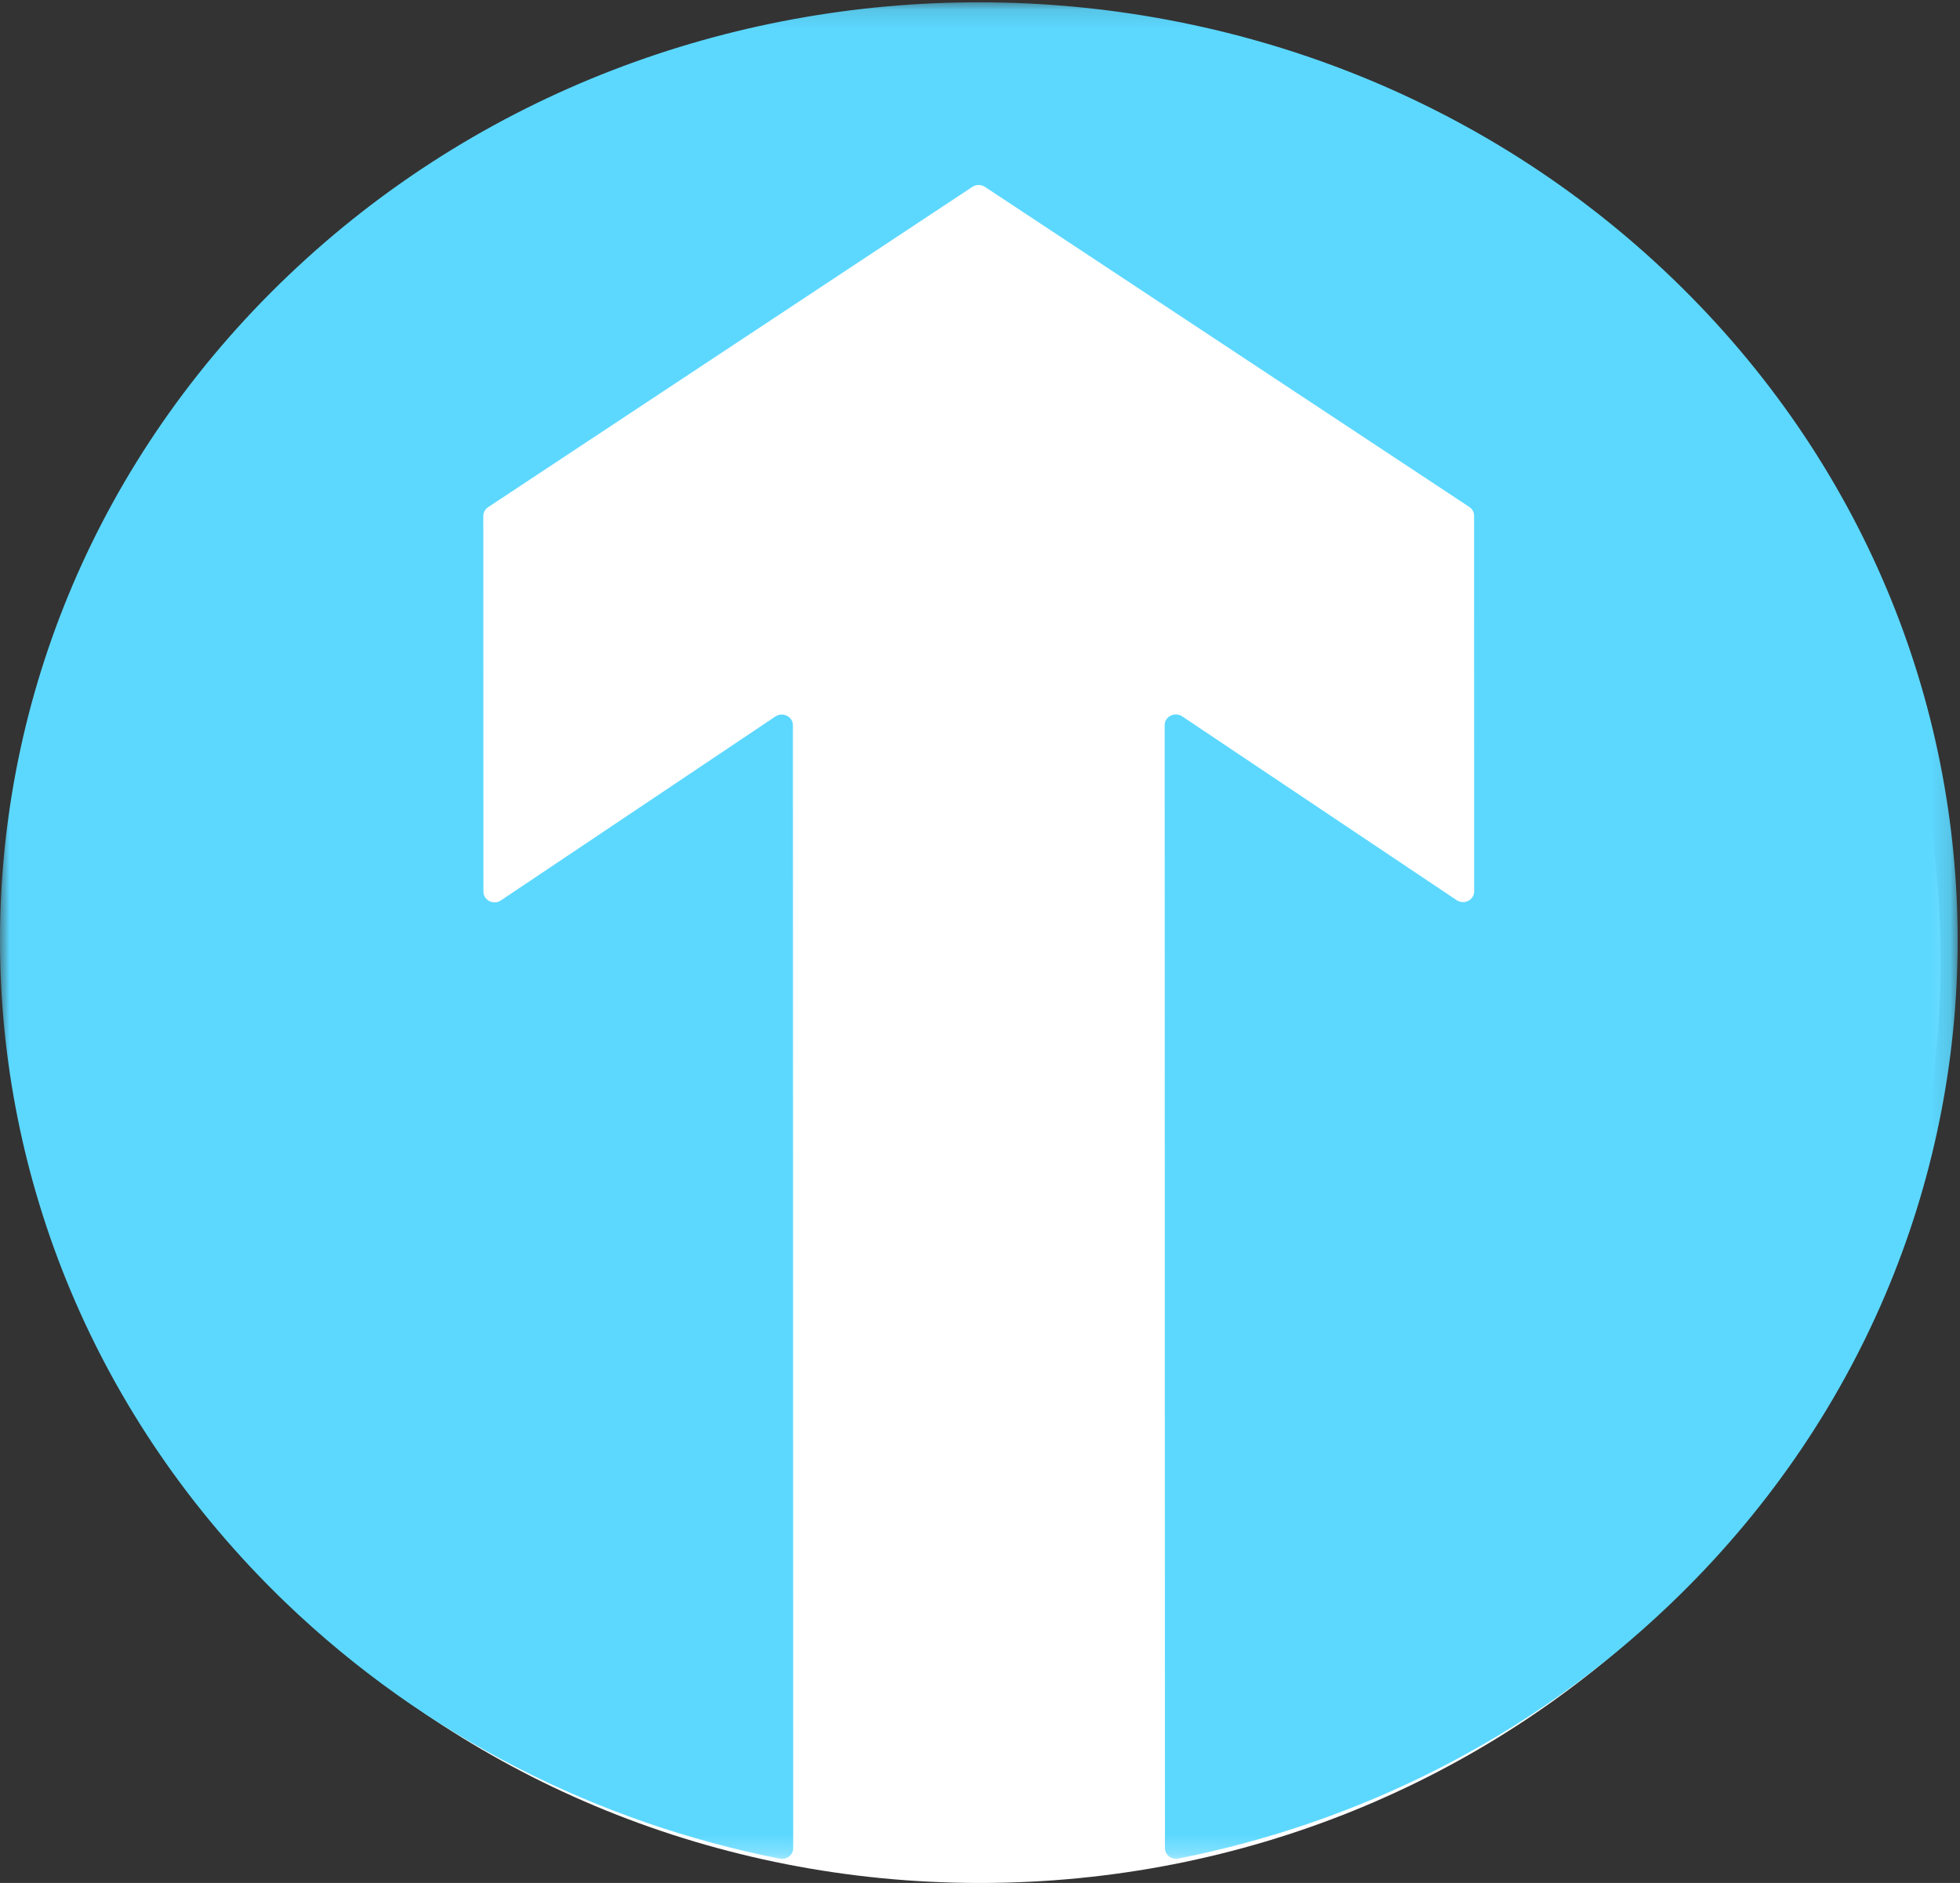 <?xml version="1.0" encoding="UTF-8"?>
<svg width="102px" height="98px" viewBox="0 0 102 98" version="1.1" xmlns="http://www.w3.org/2000/svg" xmlns:xlink="http://www.w3.org/1999/xlink">
    <rect x="0" y="0" width="102" height="98" fill="#333333" stroke="none"/>
    <!-- Generator: Sketch 50.2 (55047) - http://www.bohemiancoding.com/sketch -->
    <title>arrow icon</title>
    <desc>Created with Sketch.</desc>
    <defs>
        <polygon id="path-1" points="0 0.119 101.879 0.119 101.879 96.748 0 96.748"></polygon>
    </defs>
    <g id="Future-Project-Desktop" stroke="none" stroke-width="1" fill="none" fill-rule="evenodd">
        <g id="Homepage--update" transform="translate(-660, -5480)">
            <g id="homepage/what-we-stand-for" transform="translate(53, 5480)">
                <g id="arrow-icon" transform="translate(607, 0)">
                    <path d="M101,50 C101,76.509 78.614,98 51,98 C23.386,98 1,76.509 1,50 C1,23.491 23.386,2 51,2 C78.614,2 101,23.491 101,50" id="Fill-1" fill="#FFFFFF"></path>
                    <g id="Group-5">
                        <mask id="mask-2" fill="white">
                            <use xlink:href="#path-1"></use>
                        </mask>
                        <g id="Clip-4"></g>
                        <path d="M87.043,14.496 C67.192,-4.612 34.938,-4.682 15.001,14.341 C-4.937,33.359 -5.008,64.268 14.835,83.379 C22.147,90.416 31.144,94.866 40.585,96.737 C40.943,96.808 41.279,96.541 41.279,96.19 L41.264,37.745 C41.263,37.297 40.737,37.033 40.352,37.29 L26.069,46.862 C25.684,47.119 25.158,46.856 25.158,46.406 L25.152,26.852 C25.152,26.671 25.246,26.5 25.403,26.396 L50.601,9.727 C50.799,9.597 51.06,9.597 51.259,9.727 L76.462,26.383 C76.619,26.486 76.712,26.657 76.712,26.839 L76.717,46.392 C76.717,46.842 76.191,47.106 75.806,46.849 L61.523,37.284 C61.138,37.028 60.61,37.292 60.61,37.74 L60.625,96.185 C60.625,96.536 60.963,96.803 61.321,96.731 C70.678,94.874 79.6,90.479 86.873,83.534 C106.812,64.514 106.892,33.606 87.043,14.496" id="Fill-3" fill="#5CD8FF" mask="url(#mask-2)"></path>
                    </g>
                </g>
            </g>
        </g>
    </g>
</svg>